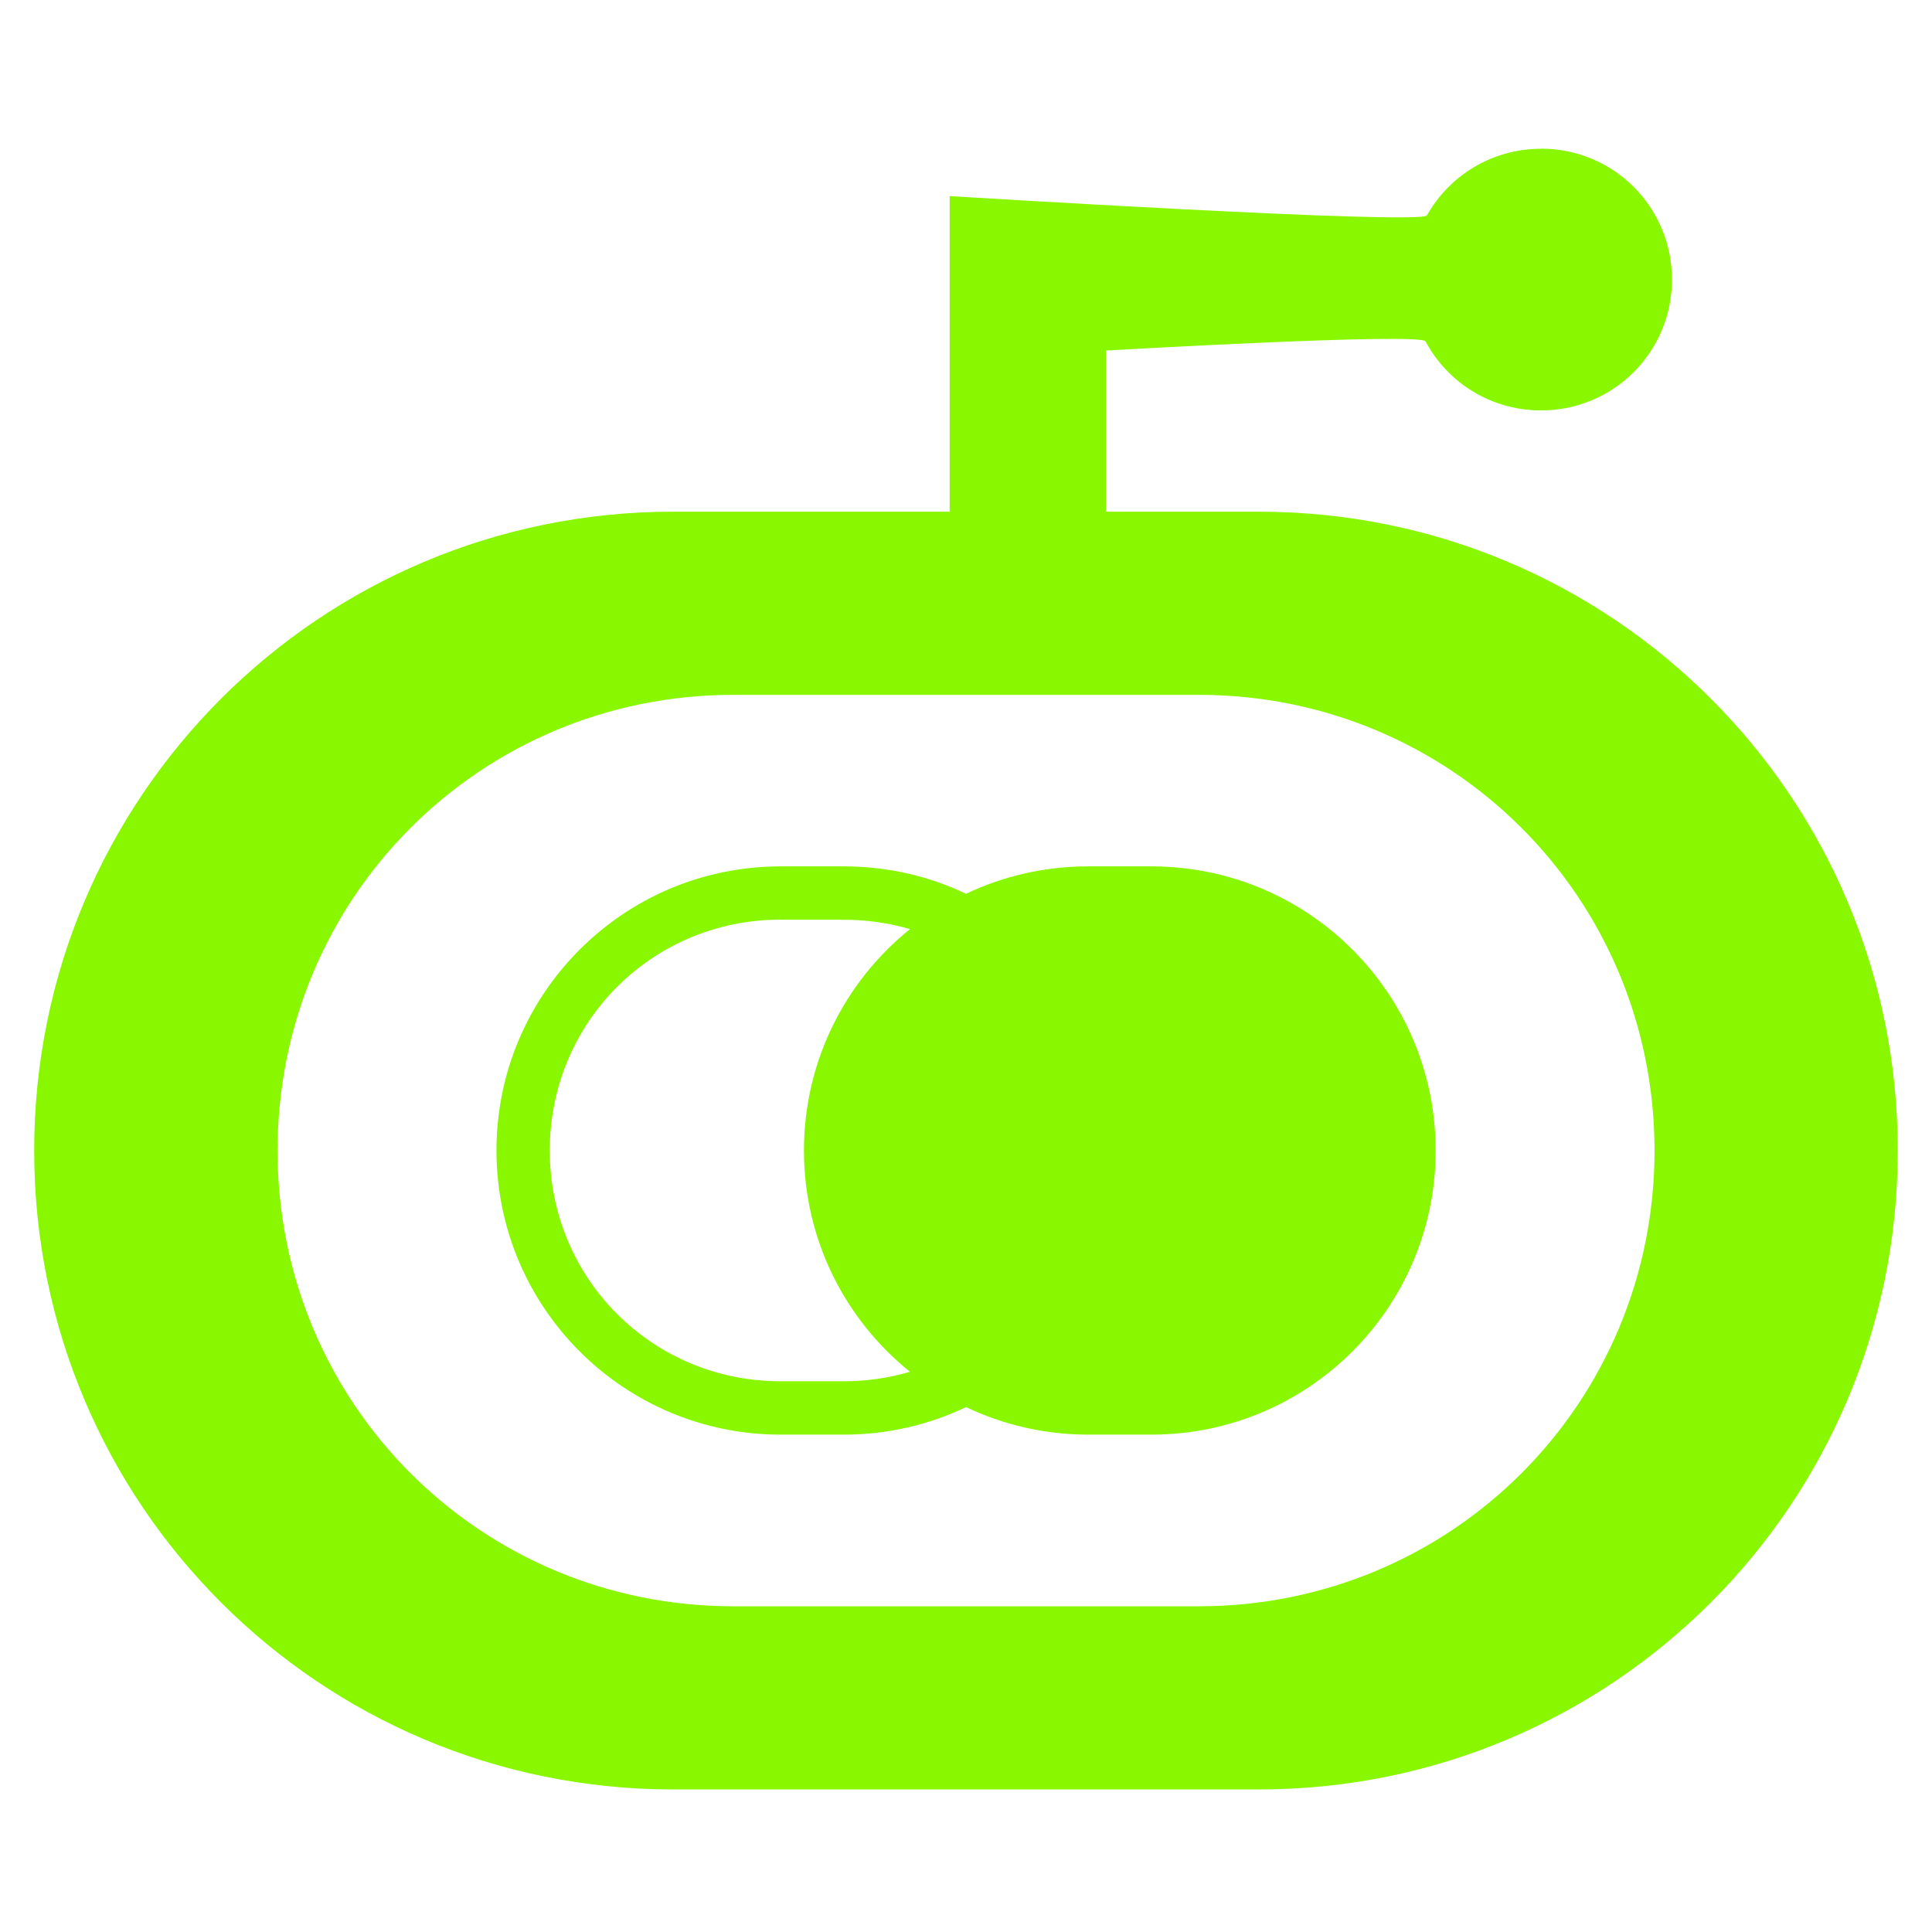 <?xml version="1.0" encoding="UTF-8" standalone="no"?>
<!-- Created with Inkscape (http://www.inkscape.org/) -->

<svg
   width="32"
   height="32"
   viewBox="0 0 32 32"
   version="1.1"
   id="svg1"
   inkscape:version="1.4 (86a8ad7, 2024-10-11)"
   sodipodi:docname="statemachine.svg"
   xmlns:inkscape="http://www.inkscape.org/namespaces/inkscape"
   xmlns:sodipodi="http://sodipodi.sourceforge.net/DTD/sodipodi-0.dtd"
   xmlns="http://www.w3.org/2000/svg"
   xmlns:svg="http://www.w3.org/2000/svg">
  <sodipodi:namedview
     id="namedview1"
     pagecolor="#ffffff"
     bordercolor="#000000"
     borderopacity="0.25"
     inkscape:showpageshadow="2"
     inkscape:pageopacity="0.0"
     inkscape:pagecheckerboard="0"
     inkscape:deskcolor="#d1d1d1"
     inkscape:document-units="px"
     inkscape:zoom="11.28125"
     inkscape:cx="17.063712"
     inkscape:cy="26.193906"
     inkscape:window-width="1366"
     inkscape:window-height="745"
     inkscape:window-x="-8"
     inkscape:window-y="-8"
     inkscape:window-maximized="1"
     inkscape:current-layer="layer1" />
  <defs
     id="defs1" />
  <g
     inkscape:label="Layer 1"
     inkscape:groupmode="layer"
     id="layer1">
    <path
       id="rect1"
       style="font-variation-settings:normal;vector-effect:none;fill:#89f700;fill-opacity:1;stroke-width:1.084;stroke-linecap:round;stroke-linejoin:miter;stroke-miterlimit:4;stroke-dasharray:none;stroke-dashoffset:0;stroke-opacity:1;-inkscape-stroke:none;stop-color:#000000"
       d="m 25.525,2.464 c -0.813,0 -1.519,0.444 -1.89,1.103 -0.091,0.162 -7.906,-0.319 -7.906,-0.319 V 8.475 H 11.148 c -5.852,0 -10.582,4.729 -10.582,10.582 0,5.852 4.729,10.582 10.582,10.582 h 9.703 c 5.852,0 10.582,-4.729 10.582,-10.582 0,-5.852 -4.729,-10.582 -10.582,-10.582 H 18.32 V 5.806 c 0,0 5.212,-0.301 5.292,-0.151 0.364,0.682 1.083,1.143 1.913,1.143 1.201,0 2.168,-0.967 2.168,-2.168 0,-1.201 -0.967,-2.168 -2.168,-2.168 z M 12.145,11.509 h 7.711 c 4.189,0 7.548,3.359 7.548,7.548 0,4.189 -3.359,7.548 -7.548,7.548 h -7.711 c -4.189,0 -7.548,-3.359 -7.548,-7.548 0,-4.189 3.359,-7.548 7.548,-7.548 z m 0.784,2.841 c -2.599,0 -4.706,2.107 -4.706,4.706 0,2.599 2.107,4.706 4.706,4.706 h 1.05 c 0.724,0 1.409,-0.164 2.022,-0.456 0.613,0.292 1.298,0.456 2.022,0.456 h 1.05 c 2.599,0 4.706,-2.107 4.706,-4.706 0,-2.599 -2.107,-4.706 -4.706,-4.706 h -1.05 c -0.724,0 -1.409,0.162 -2.022,0.454 -0.613,-0.292 -1.298,-0.454 -2.022,-0.454 z m 0,0.884 h 1.05 c 0.381,0 0.747,0.054 1.093,0.155 -1.071,0.863 -1.756,2.185 -1.756,3.667 0,1.482 0.685,2.803 1.756,3.665 -0.346,0.102 -0.712,0.157 -1.093,0.157 h -1.05 c -2.125,0 -3.823,-1.697 -3.823,-3.823 0,-2.125 1.697,-3.823 3.823,-3.823 z"
       sodipodi:nodetypes="csccssssssccsssccssssssssssscssssscsssscscssss" />
  </g>
</svg>
